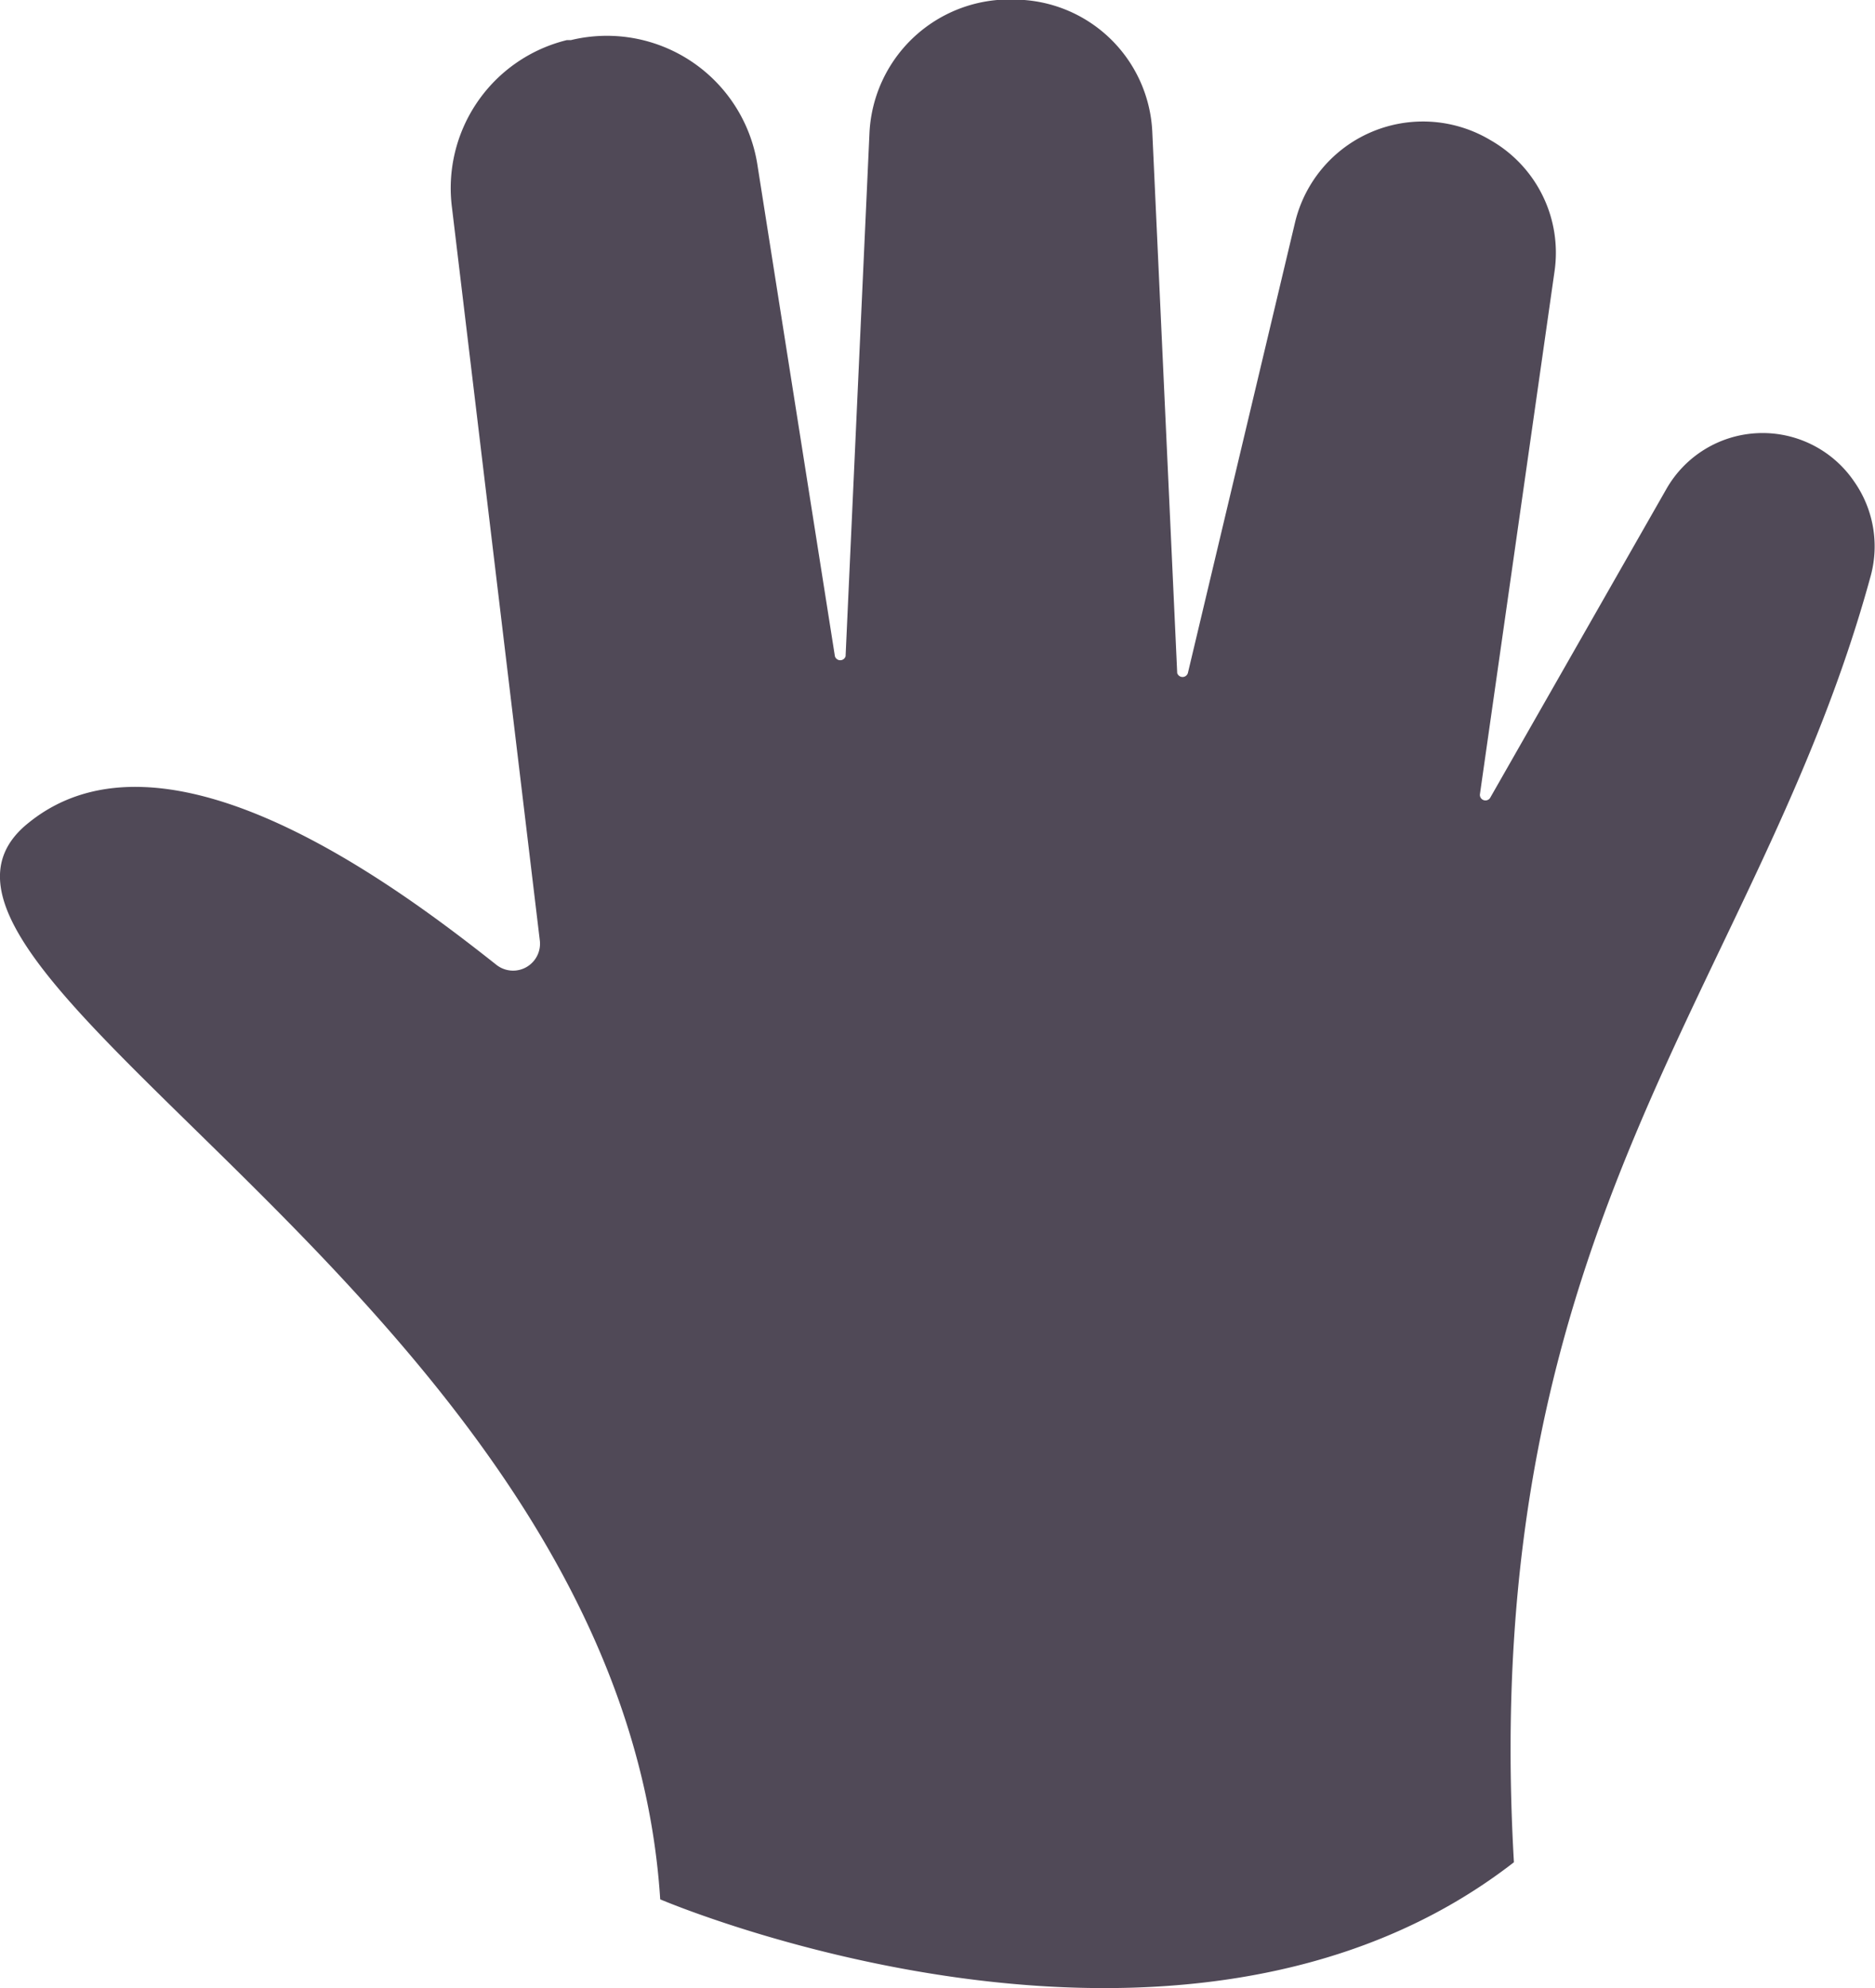 <svg xmlns="http://www.w3.org/2000/svg" viewBox="0 0 36.92 39.14"><defs><style>.cls-1{fill:#504957;}</style></defs><title>canvastool_inactive</title><g id="Layer_2" data-name="Layer 2"><g id="Icons"><path class="cls-1" d="M32.81,9.63l-3.47,6.08a.11.11,0,0,1-.2-.07l1.47-10.3a2.55,2.55,0,0,0-1.26-2.58l0,0A2.59,2.59,0,0,0,25.5,4.38l-2.11,8.87a.11.11,0,0,1-.21,0L22.69,2.61A2.73,2.73,0,0,0,20.17,0h-.05a2.76,2.76,0,0,0-3,2.63l-.47,10.29a.11.11,0,0,1-.21,0l-1.53-9.7A3,3,0,0,0,11.24.79l-.08,0A3,3,0,0,0,8.9,4.09l1.73,14.43a.53.53,0,0,1-.86.47C7.86,17.48,3.27,14,.56,16.2-3.09,19.12,12.25,25.7,13,37.39c0,0,10.23,4.38,16.81-.73C29.08,24,34.64,19.41,36.84,11.32a2.22,2.22,0,0,0-.33-1.84h0A2.18,2.18,0,0,0,32.81,9.63Z"/></g></g></svg>